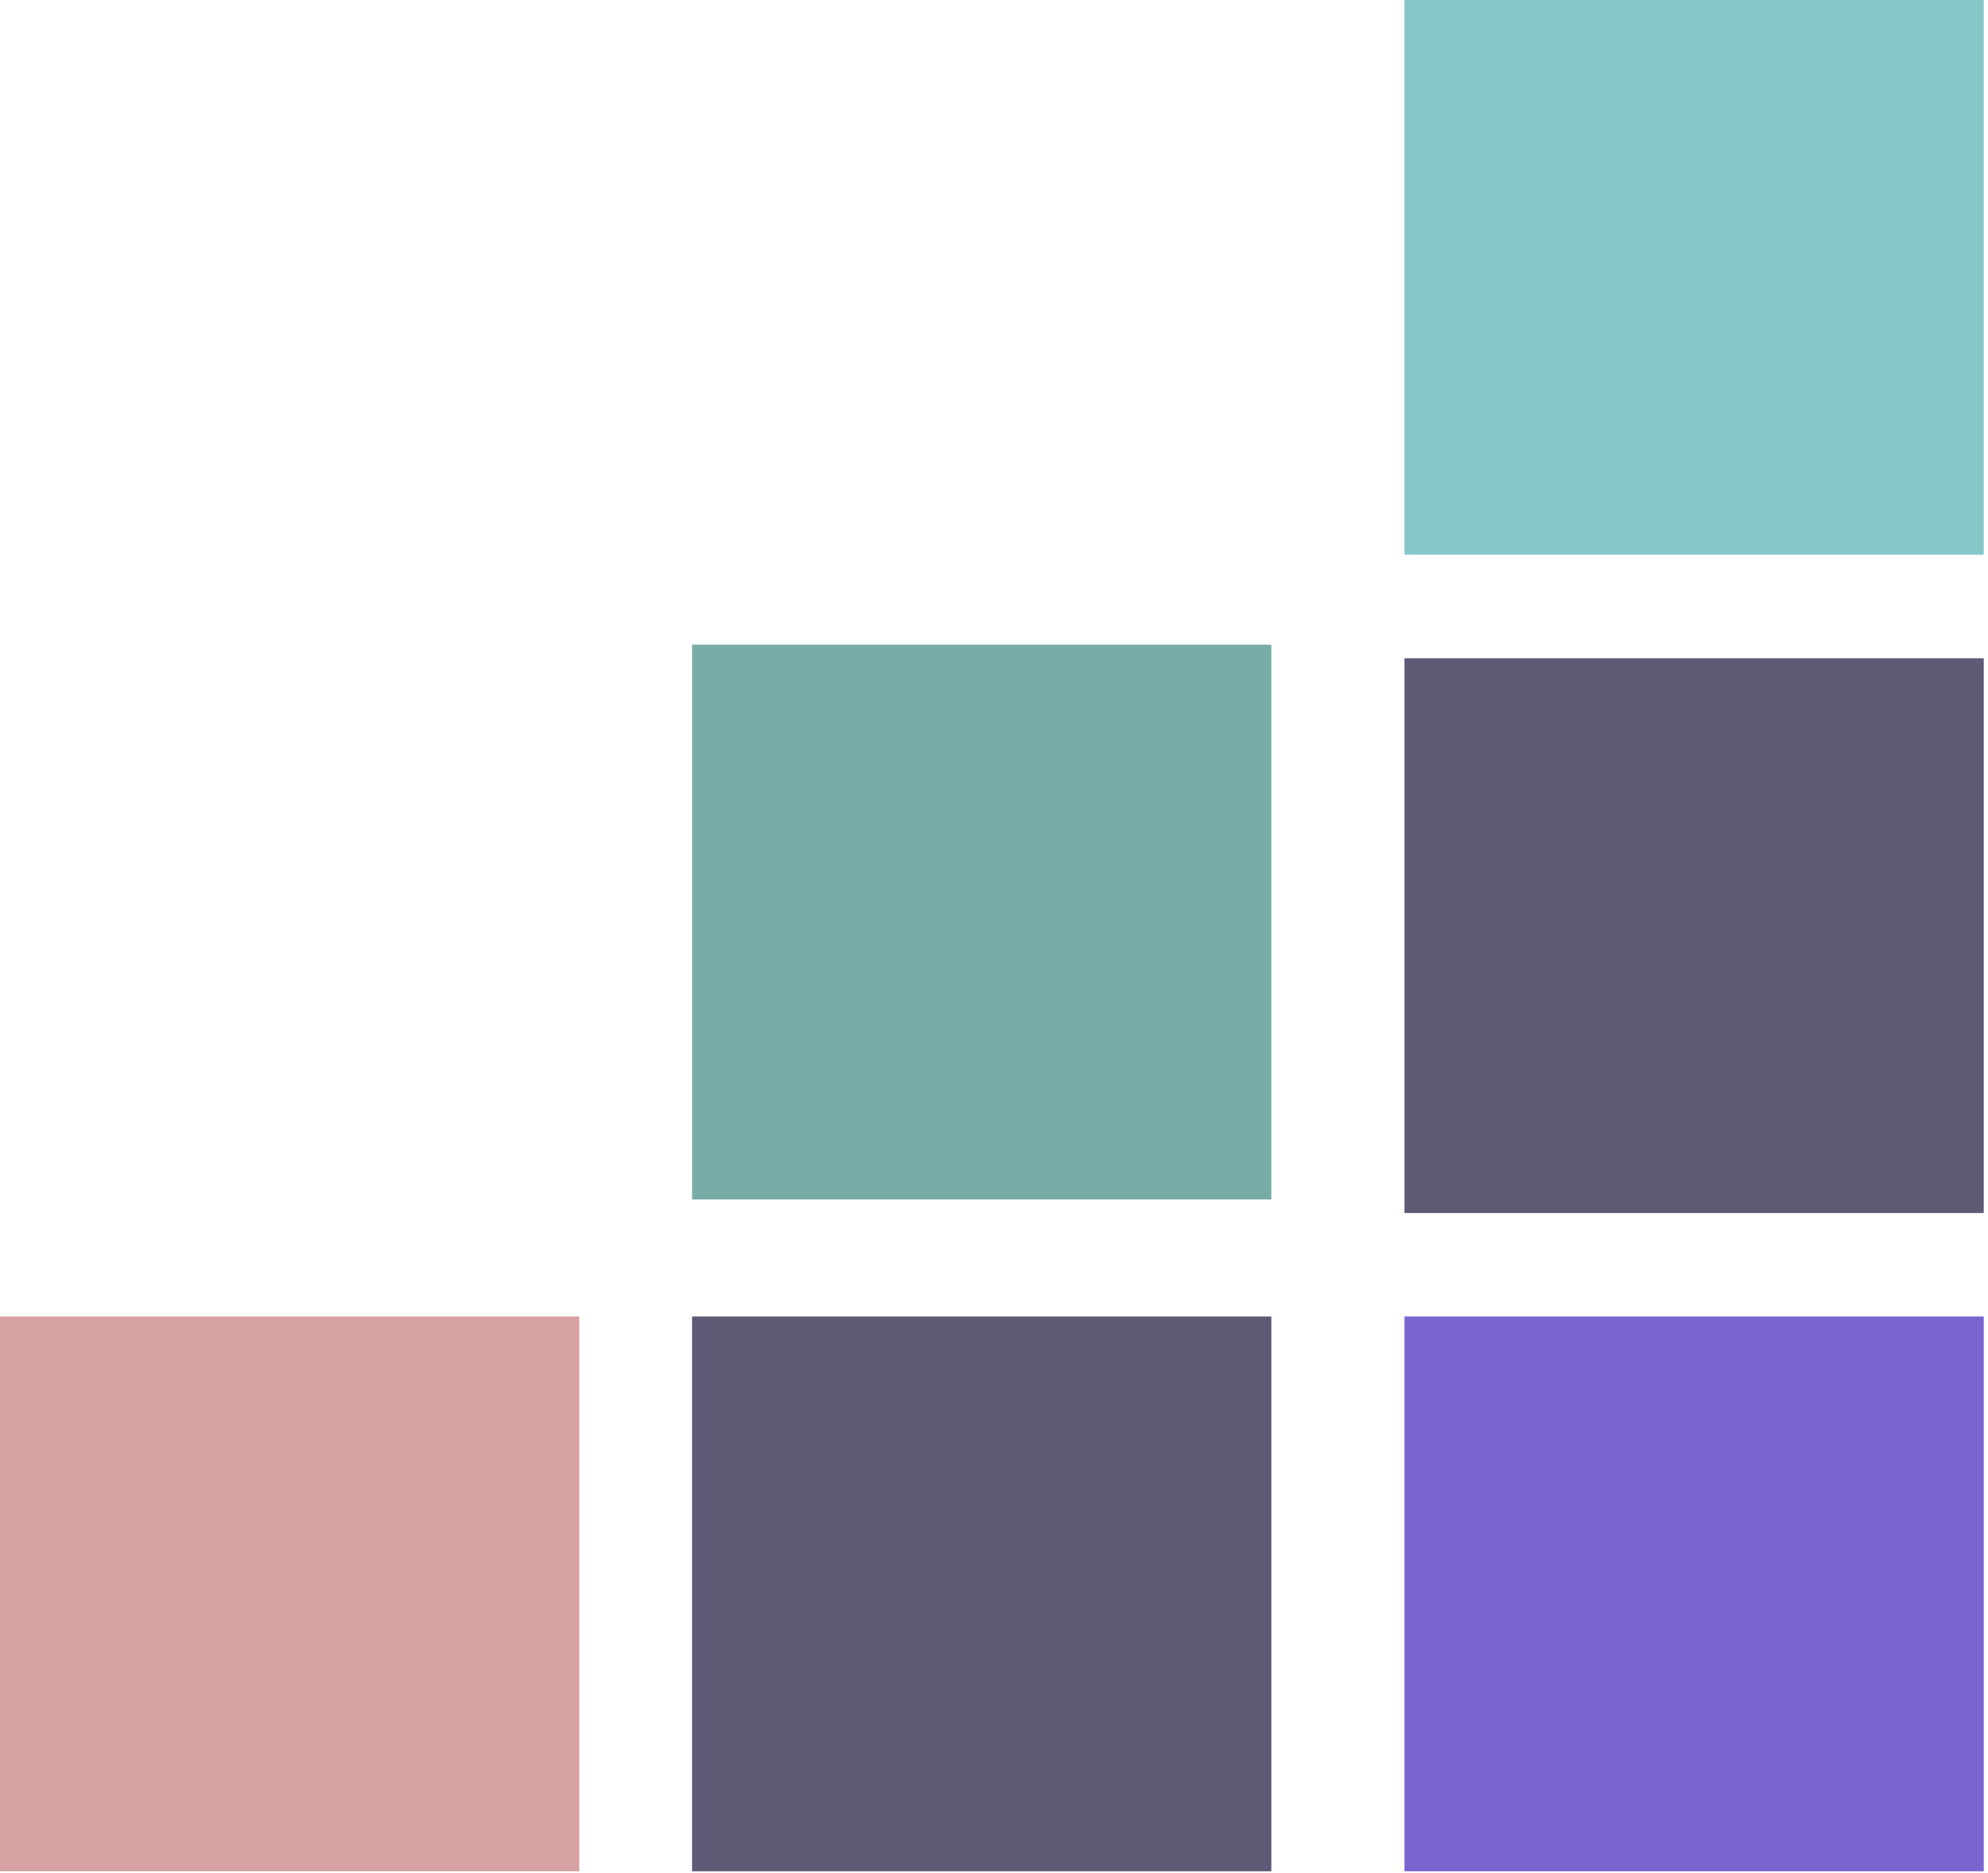 <svg width="293" height="276" viewBox="0 0 293 276" fill="none" xmlns="http://www.w3.org/2000/svg">
<rect x="102" y="95" width="85.375" height="81.75" fill="#408A81" fill-opacity="0.7"/>
<rect x="207" y="194" width="85.375" height="81.75" fill="#4223BD" fill-opacity="0.7"/>
<rect x="102" y="194" width="85.375" height="81.75" fill="#1A143C" fill-opacity="0.7"/>
<rect y="194" width="85.375" height="81.75" fill="#C67A7A" fill-opacity="0.7"/>
<rect x="207" y="97" width="85.375" height="81.75" fill="#1A143C" fill-opacity="0.7"/>
<rect x="207" width="85.375" height="81.75" fill="#52B1B1" fill-opacity="0.7"/>
</svg>
